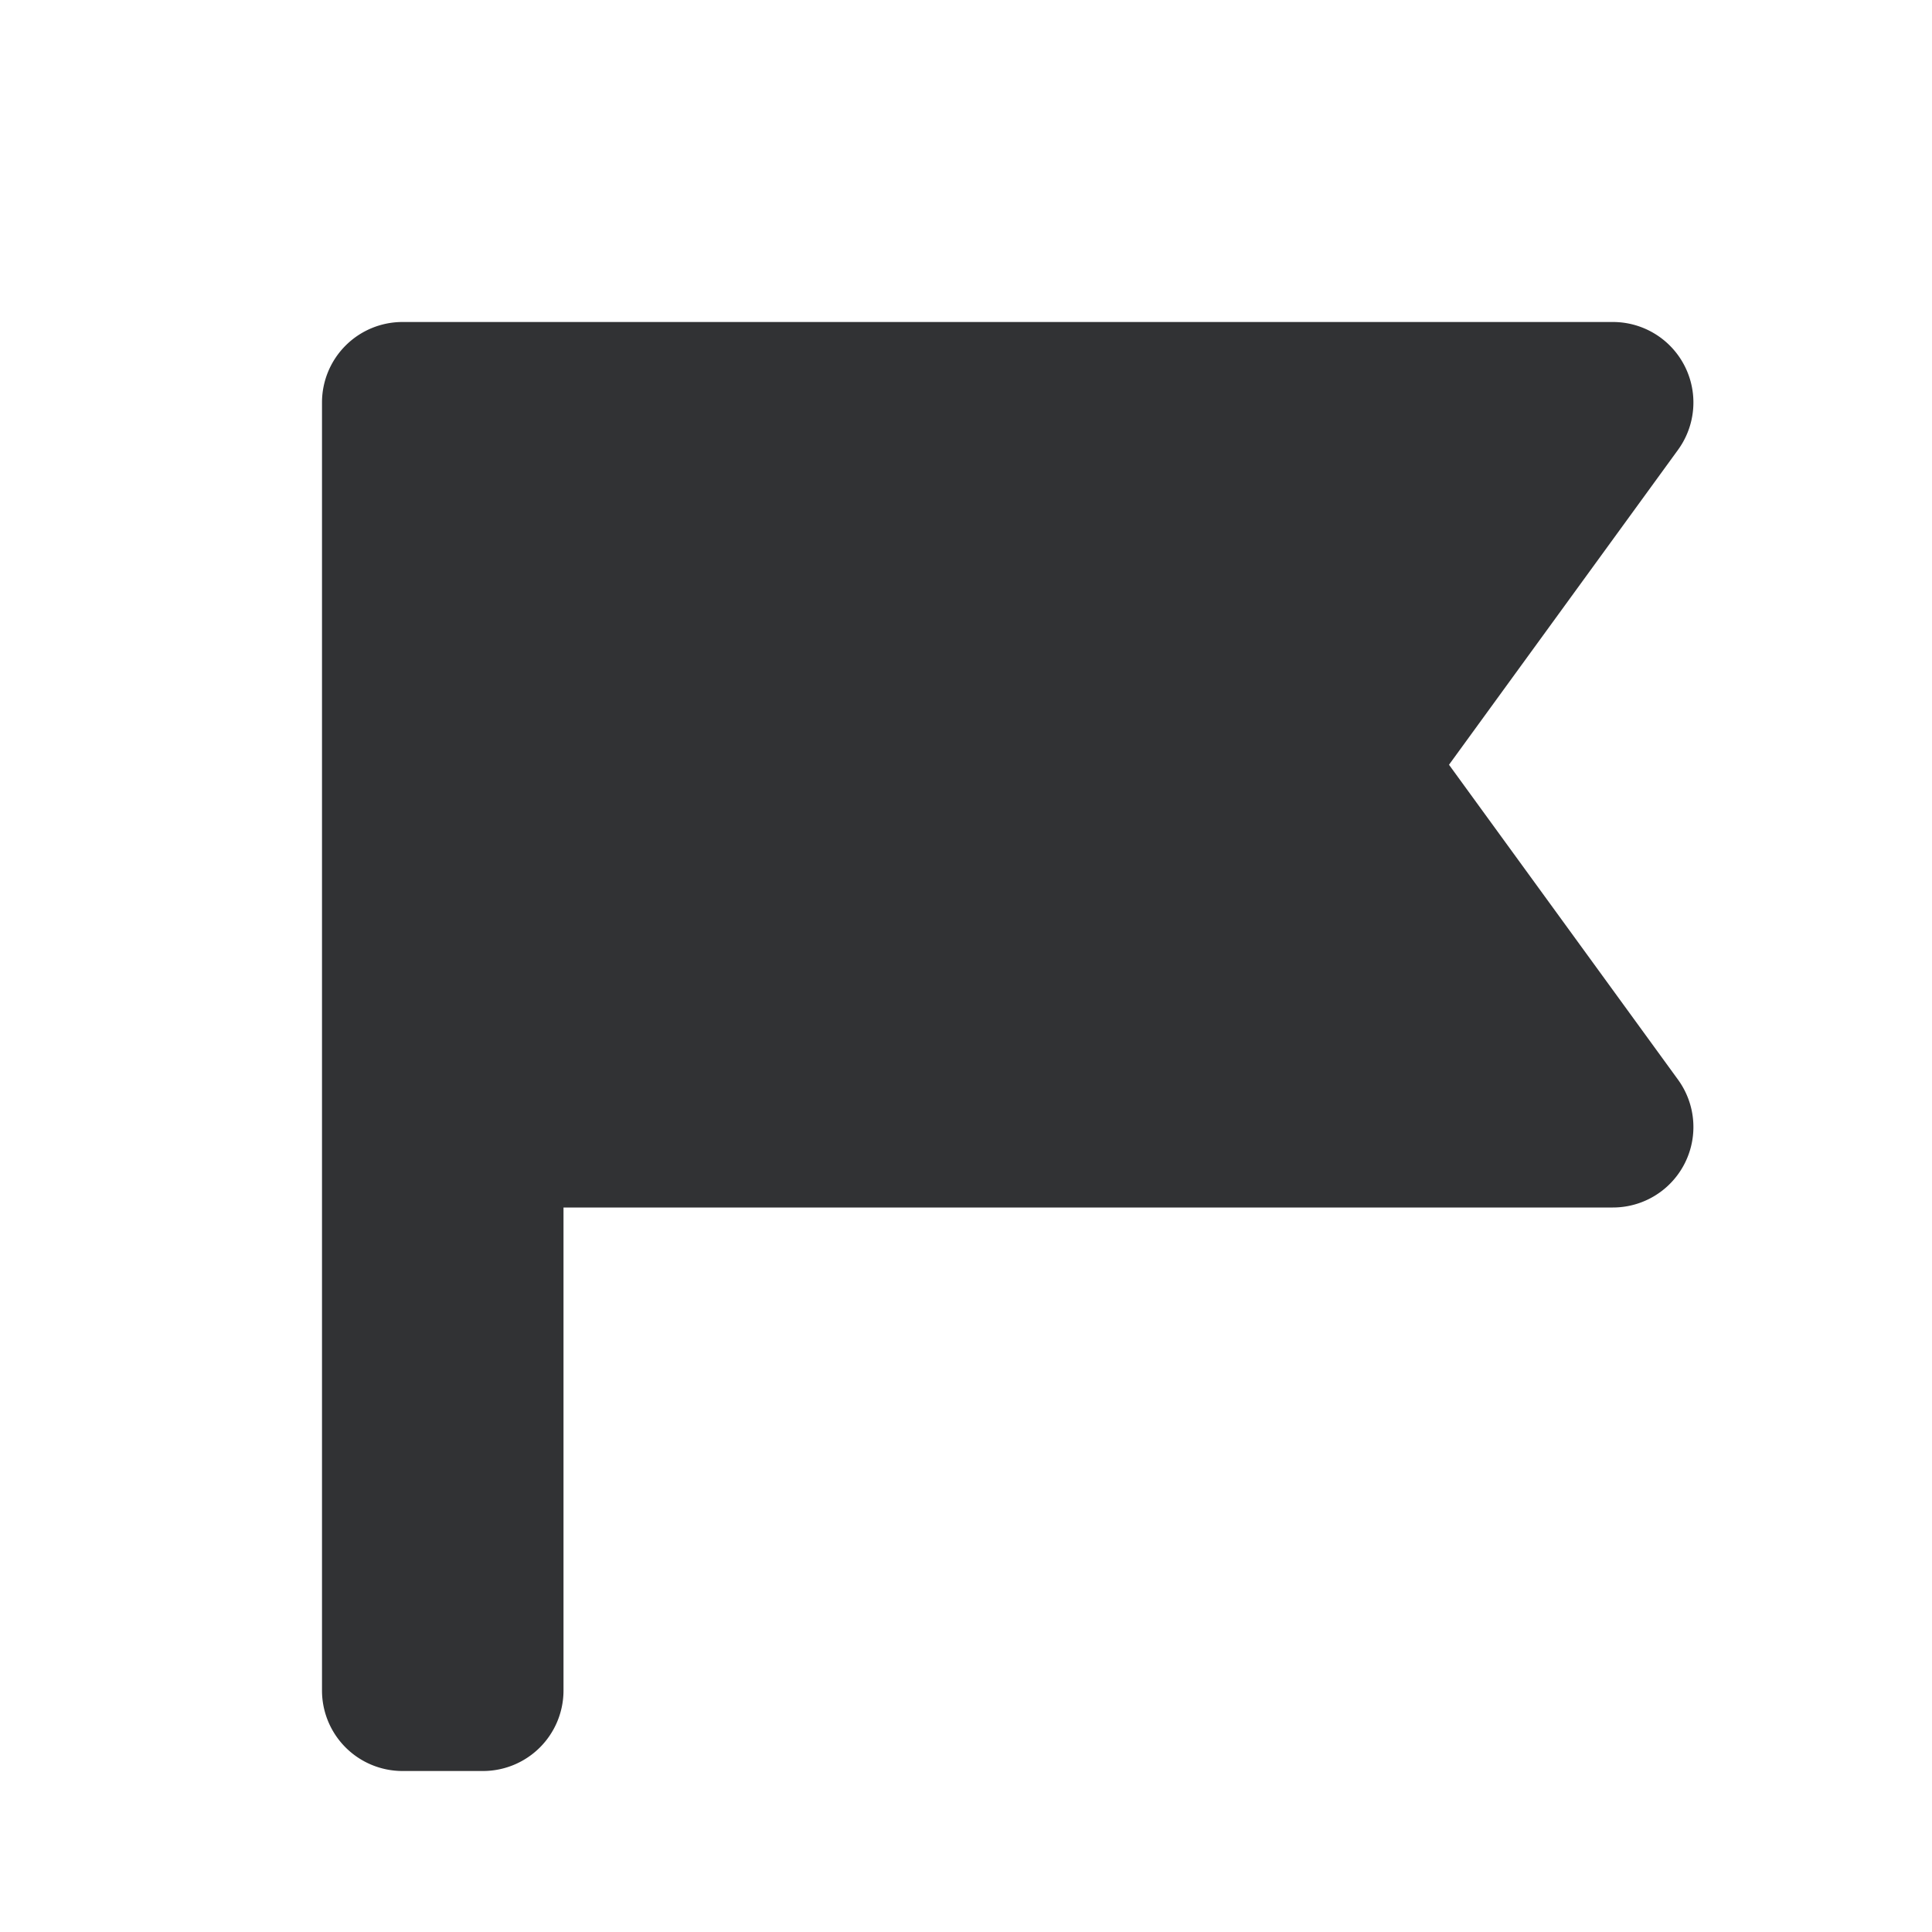<svg xmlns="http://www.w3.org/2000/svg" width="24" height="24" fill="none" viewBox="0 0 24 24"><path fill="#313234" fill-rule="evenodd" d="M5 4a1 1 0 0 0-1 1v16a1 1 0 0 0 1 1h1a1 1 0 0 0 1-1v-6h13.036a1 1 0 0 0 .809-1.588L18 9.5l2.845-3.912A1 1 0 0 0 20.036 4H5" clip-rule="evenodd"/></svg>